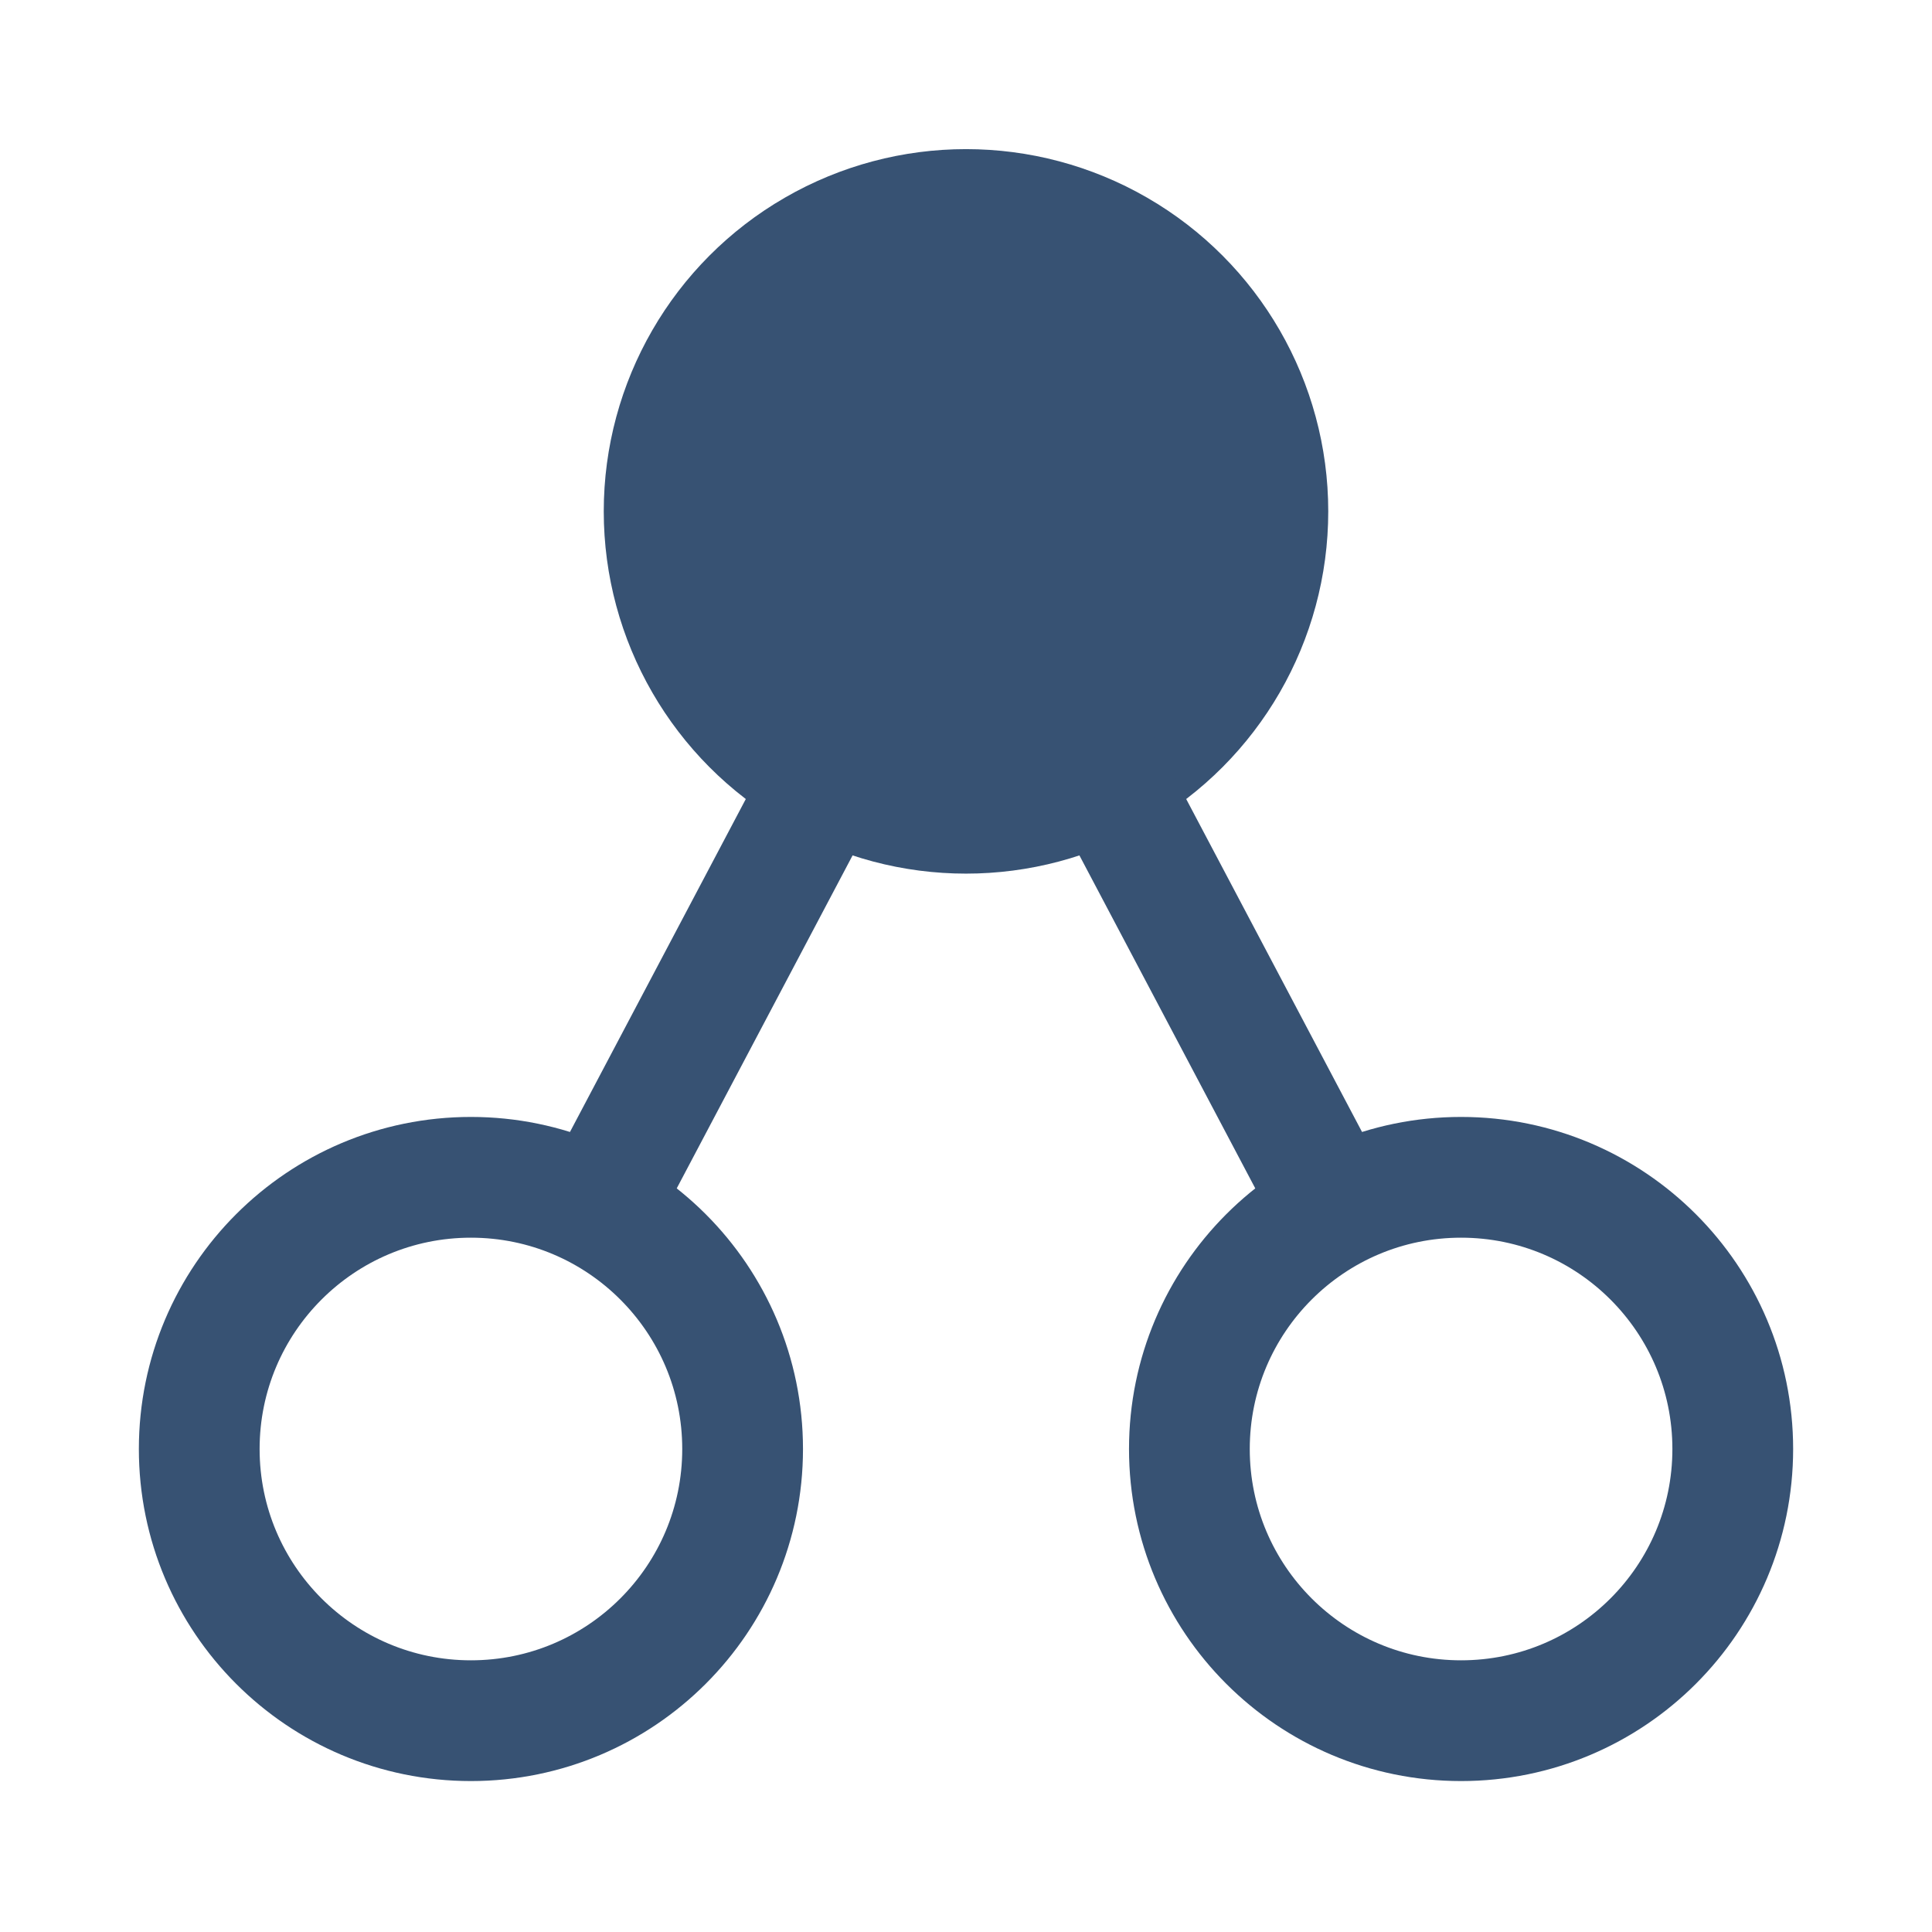 <svg viewBox="0 0 32 32" xmlns="http://www.w3.org/2000/svg"><circle cx="16" cy="8.47" fill="#375273" r="6"/><g fill="none" stroke="#375273" stroke-miterlimit="10" stroke-width="2"><circle cx="7.8" cy="24" r="4.5"/><path d="m9.9 20.02 6.1-11.55"/><circle cx="24.2" cy="24" r="4.5"/><path d="m22.1 20.02-6.1-11.55"/></g></svg>